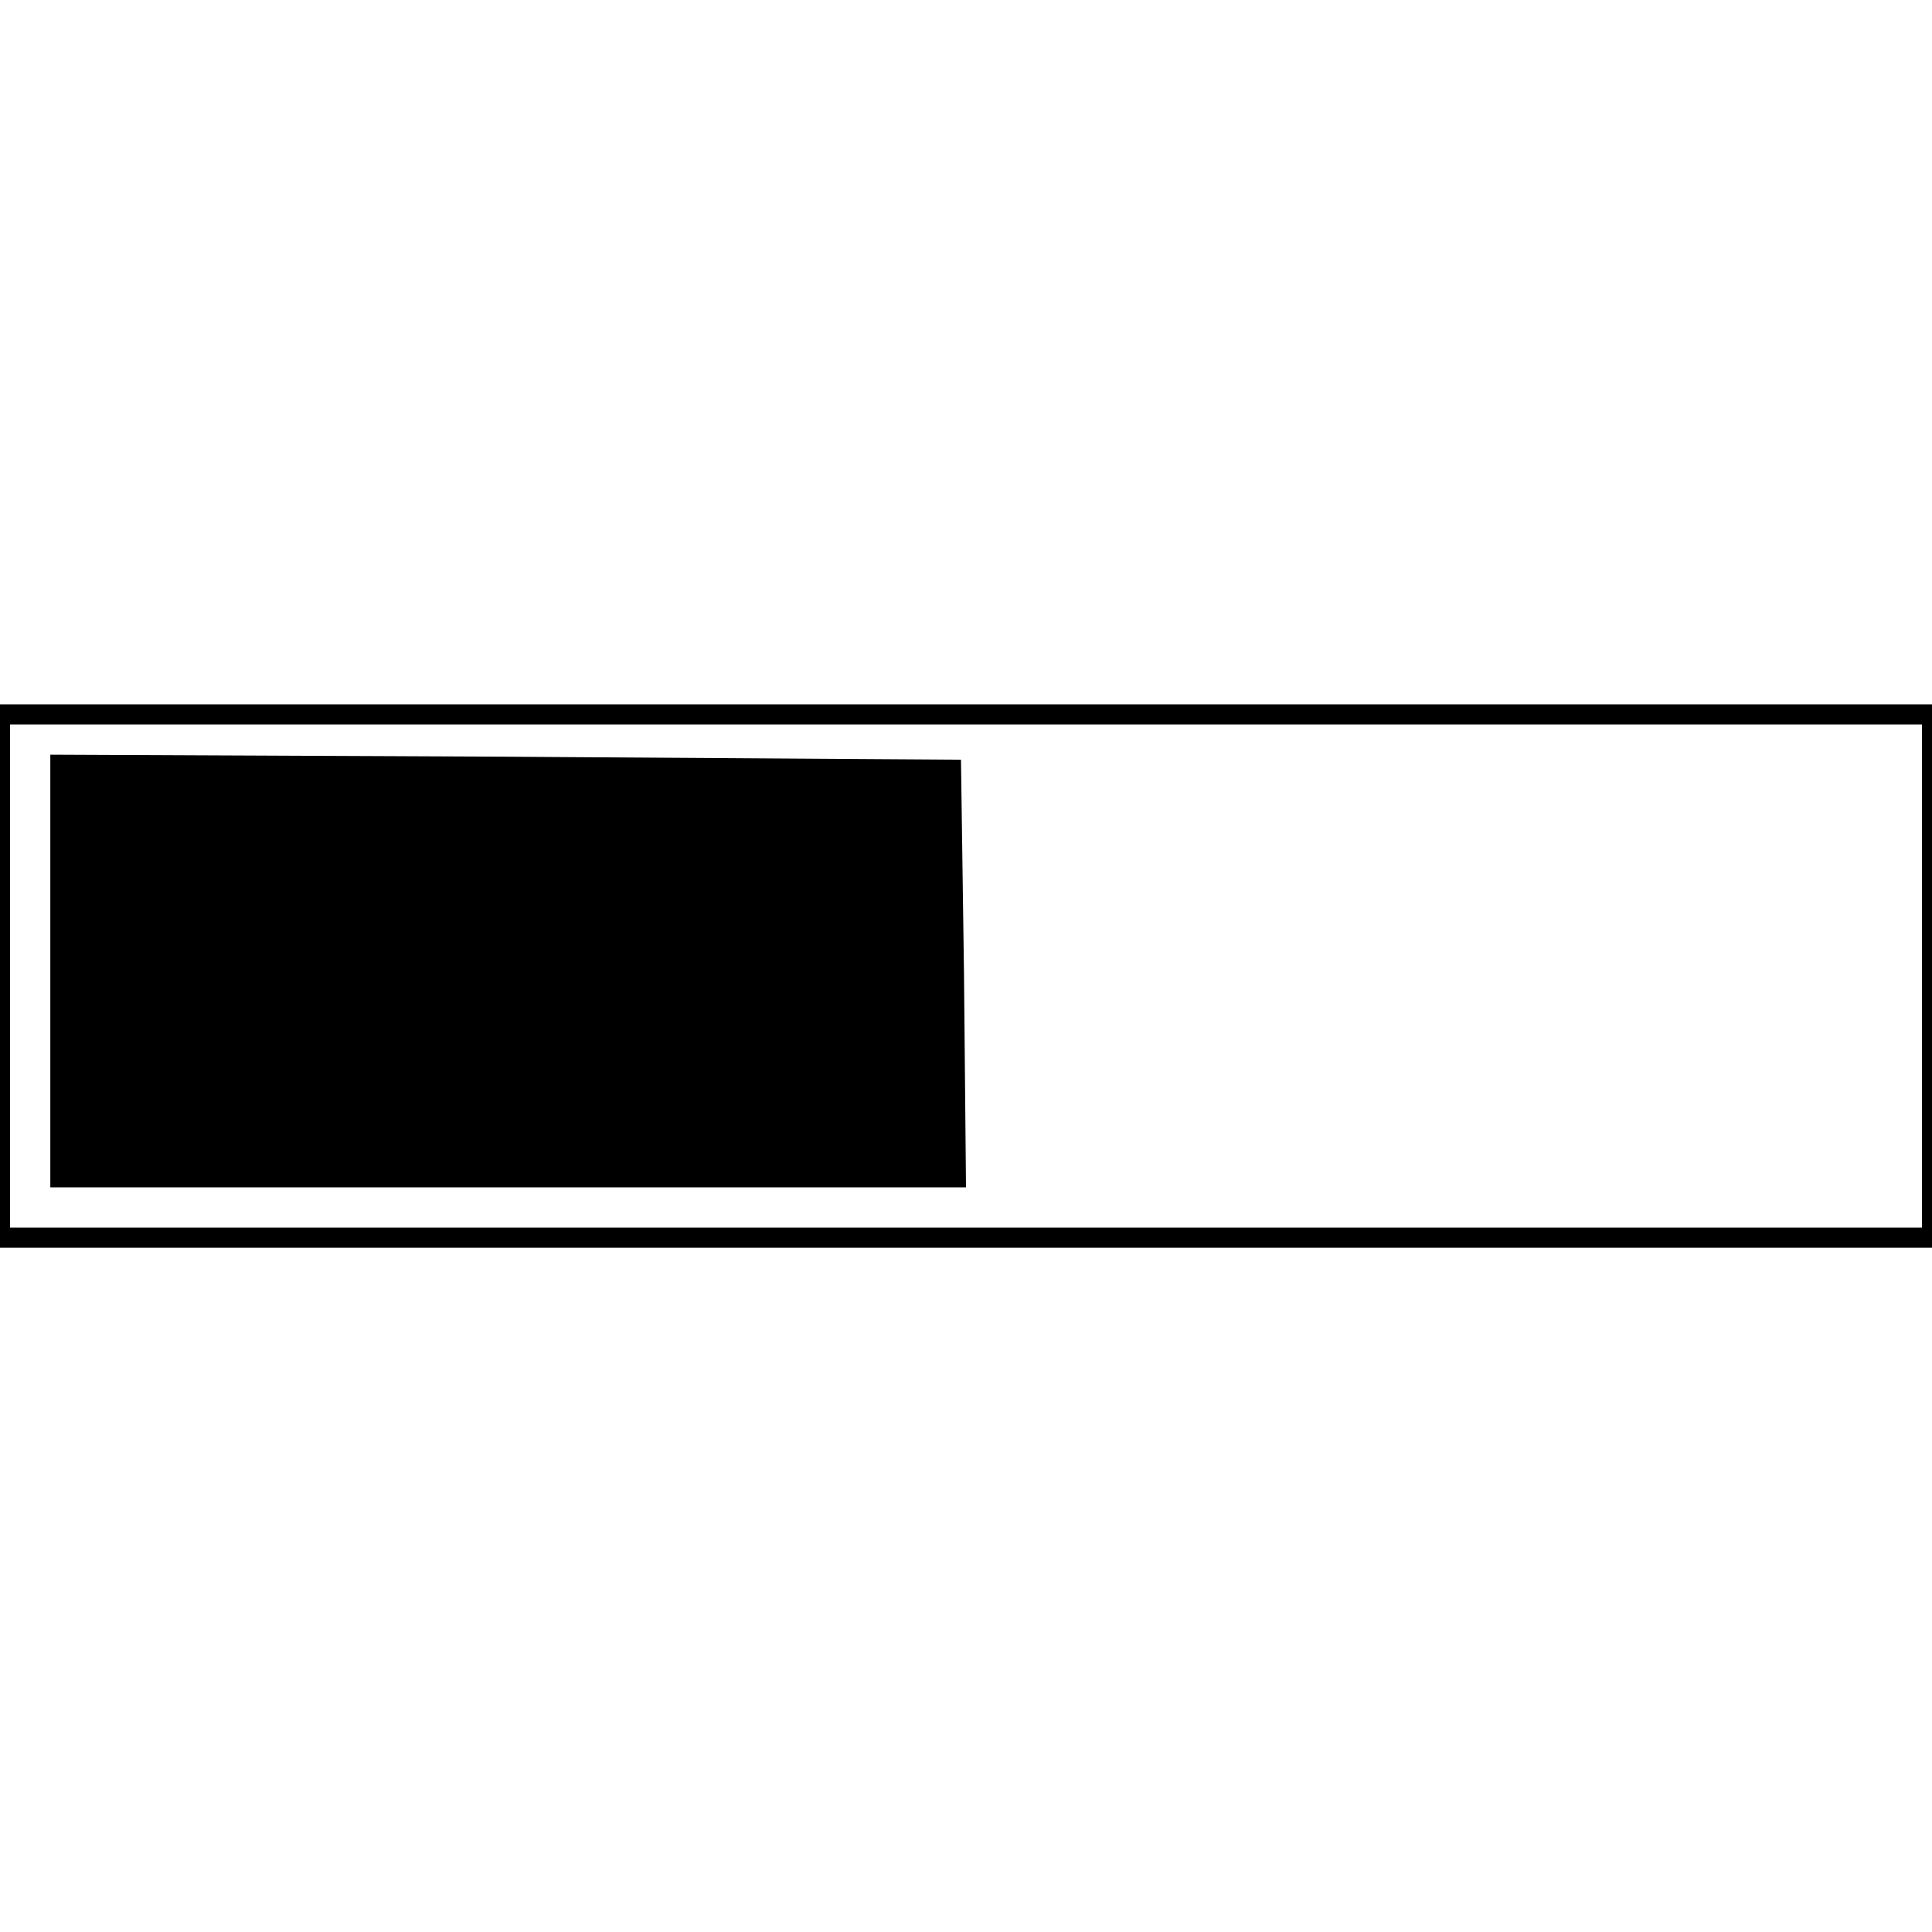 <?xml version="1.0" standalone="no"?>
<!DOCTYPE svg PUBLIC "-//W3C//DTD SVG 20010904//EN"
 "http://www.w3.org/TR/2001/REC-SVG-20010904/DTD/svg10.dtd">
<svg version="1.0" xmlns="http://www.w3.org/2000/svg"
 width="192pt" height="192pt" viewBox="0 0 192 192"
 preserveAspectRatio="xMidYMid meet">
<g transform="translate(0,192) scale(0.1,-0.1)"
fill="#000000" stroke="none">
<path d="M0 950 l0 -270 960 0 960 0 0 270 0 270 -960 0 -960 0 0 -270z m1910
0 l0 -250 -950 0 -950 0 0 250 0 250 950 0 950 0 0 -250z"/>
<path d="M50 955 l0 -215 455 0 455 0 -2 213 -3 212 -452 3 -453 2 0 -215z"/>
</g>
</svg>
